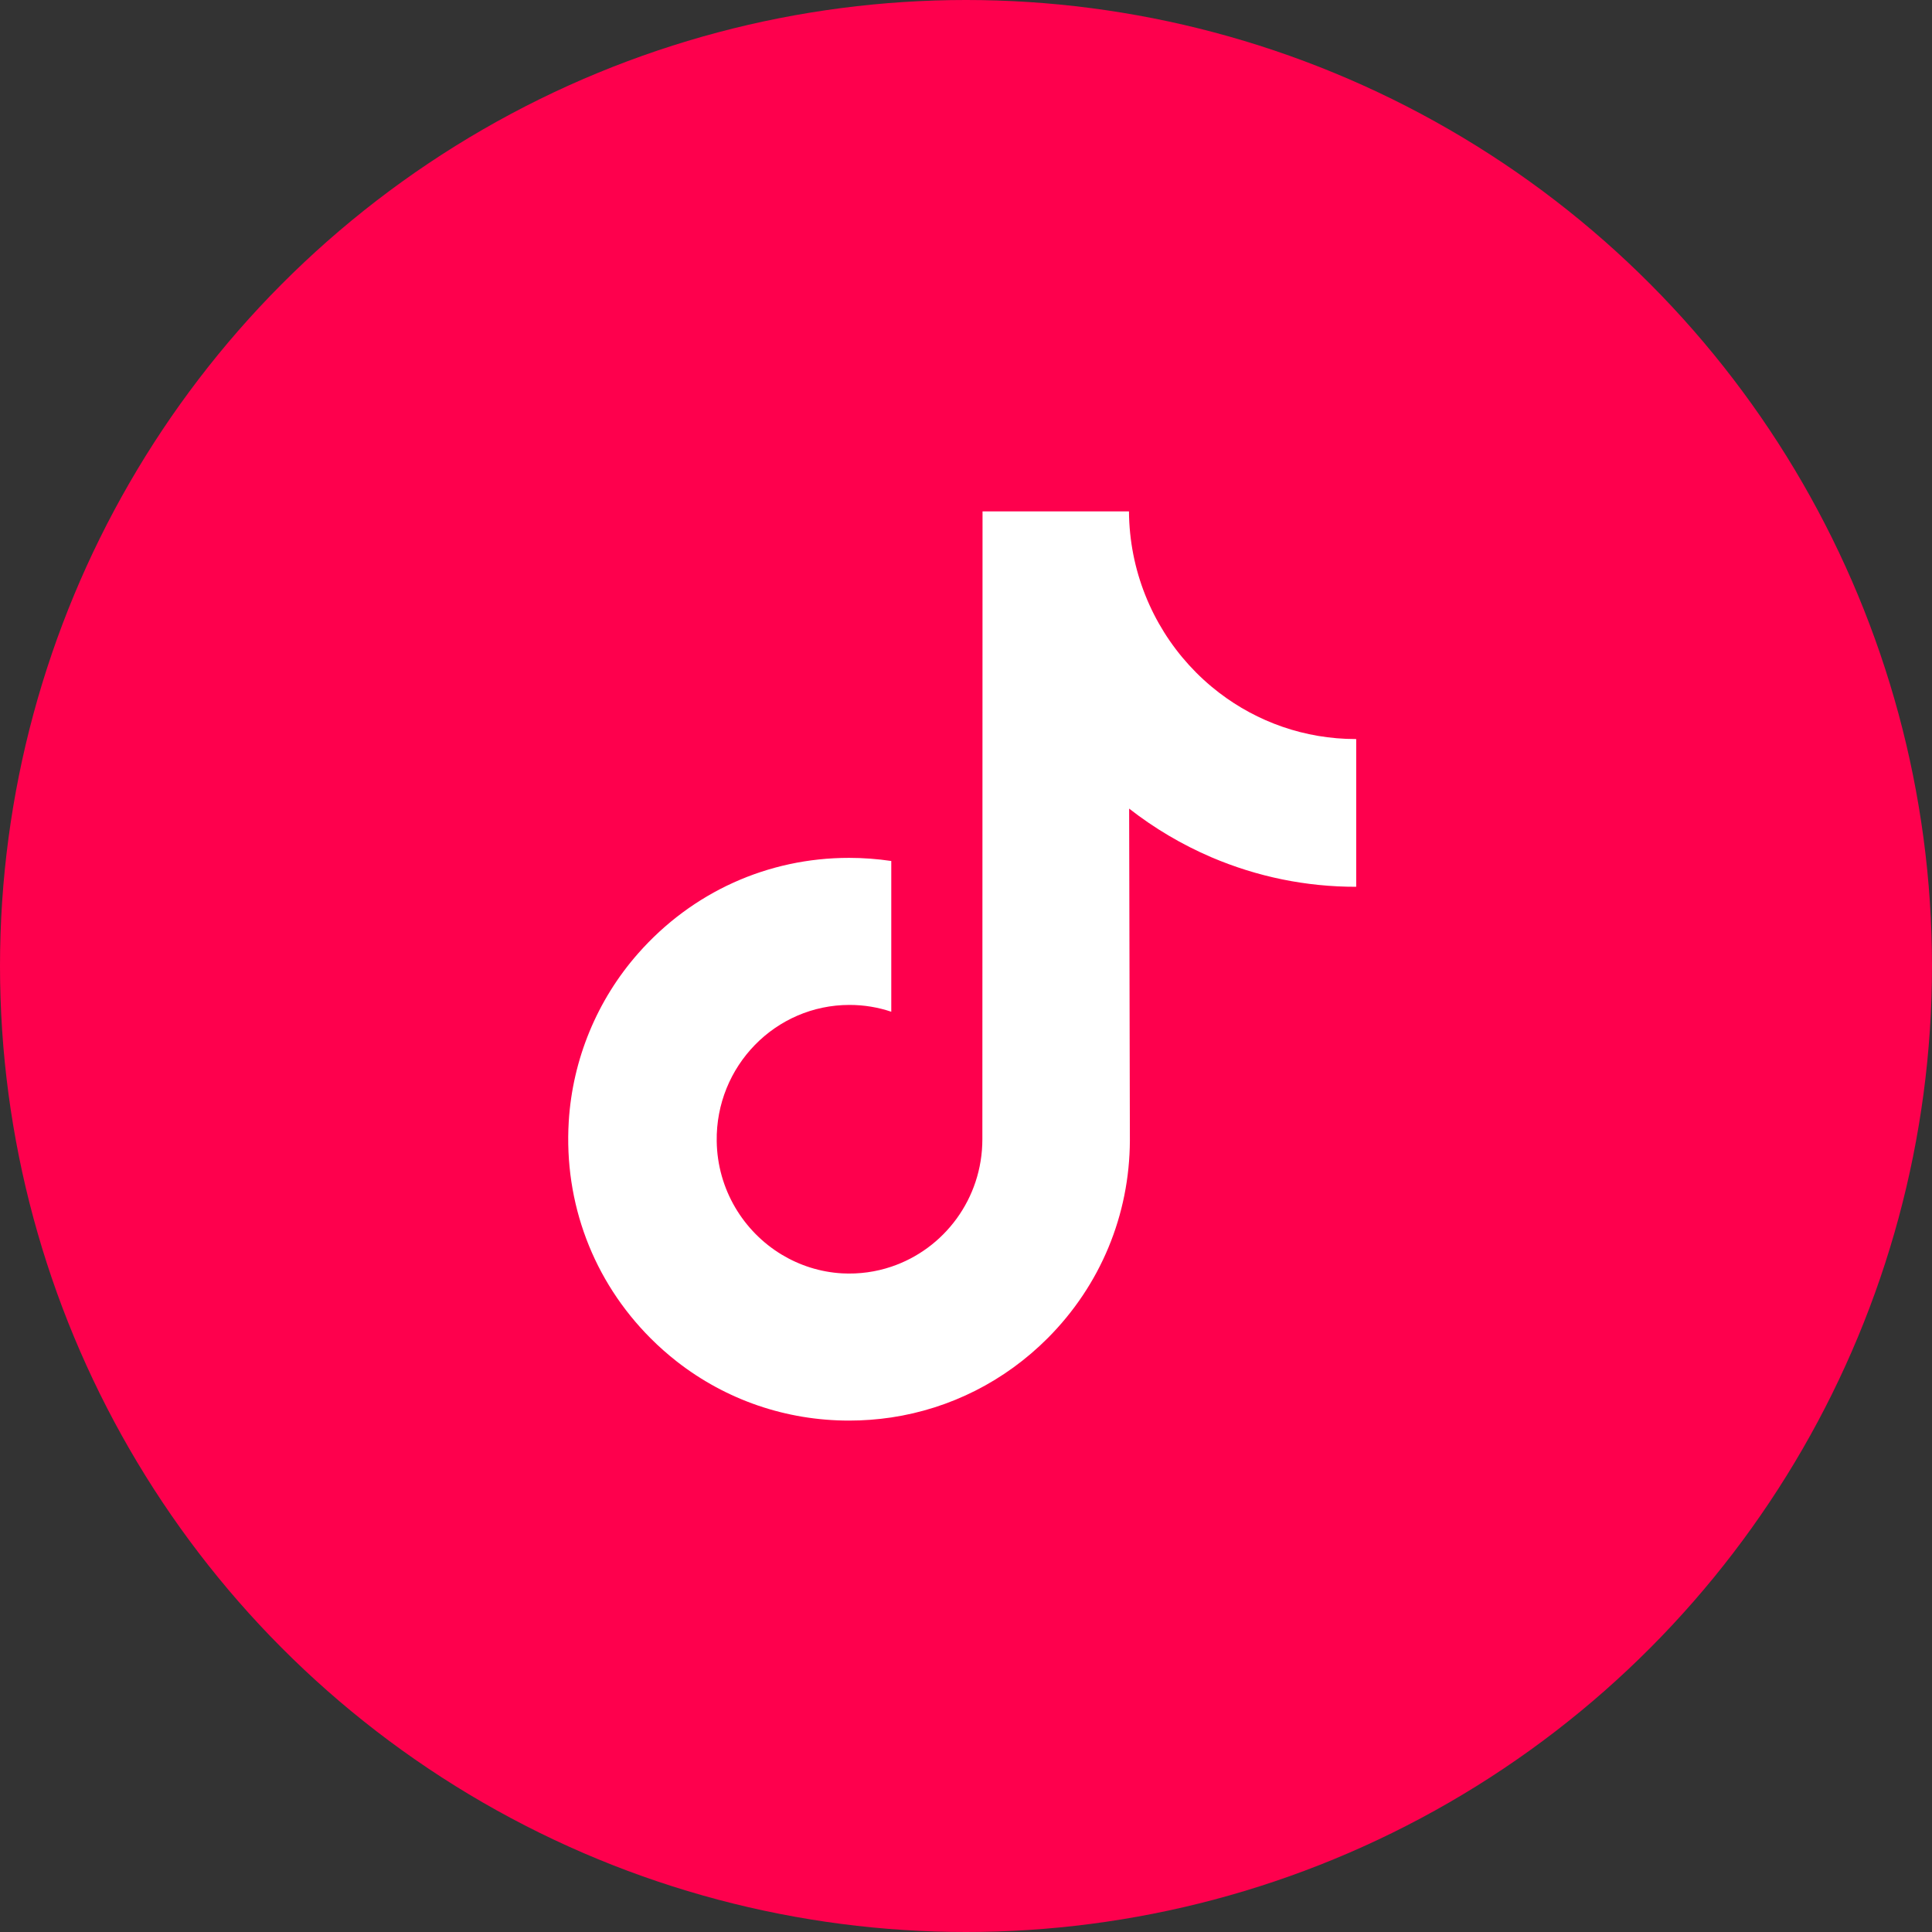 <svg width="34" height="34" viewBox="0 0 34 34" fill="none" xmlns="http://www.w3.org/2000/svg">
<rect x="0" y="0" width="34" height="34" fill="#333333" stroke="none"/>
<circle cx="17" cy="17" r="17" fill="#FE004D"/>
<path d="M23.859 13.006C22.957 13.006 22.125 12.703 21.456 12.192C20.69 11.606 20.139 10.747 19.944 9.756C19.896 9.511 19.87 9.259 19.868 9H17.291L17.288 20.049C17.288 21.094 16.616 21.98 15.685 22.292C15.415 22.383 15.123 22.425 14.82 22.409C14.432 22.387 14.069 22.268 13.753 22.077C13.081 21.669 12.625 20.93 12.613 20.084C12.593 18.763 13.647 17.685 14.95 17.685C15.207 17.685 15.454 17.727 15.685 17.805V15.152C15.441 15.116 15.193 15.097 14.942 15.097C13.516 15.097 12.182 15.697 11.229 16.78C10.508 17.598 10.076 18.642 10.009 19.737C9.922 21.174 10.441 22.541 11.448 23.55C11.595 23.698 11.751 23.835 11.913 23.962C12.776 24.635 13.831 25 14.942 25C15.193 25 15.441 24.981 15.685 24.945C16.723 24.789 17.681 24.307 18.437 23.55C19.366 22.619 19.879 21.384 19.884 20.069L19.871 14.23C20.314 14.576 20.798 14.863 21.318 15.086C22.127 15.431 22.984 15.607 23.867 15.606V13.006C23.867 13.006 23.86 13.006 23.859 13.006Z" fill="white"/>
</svg>
